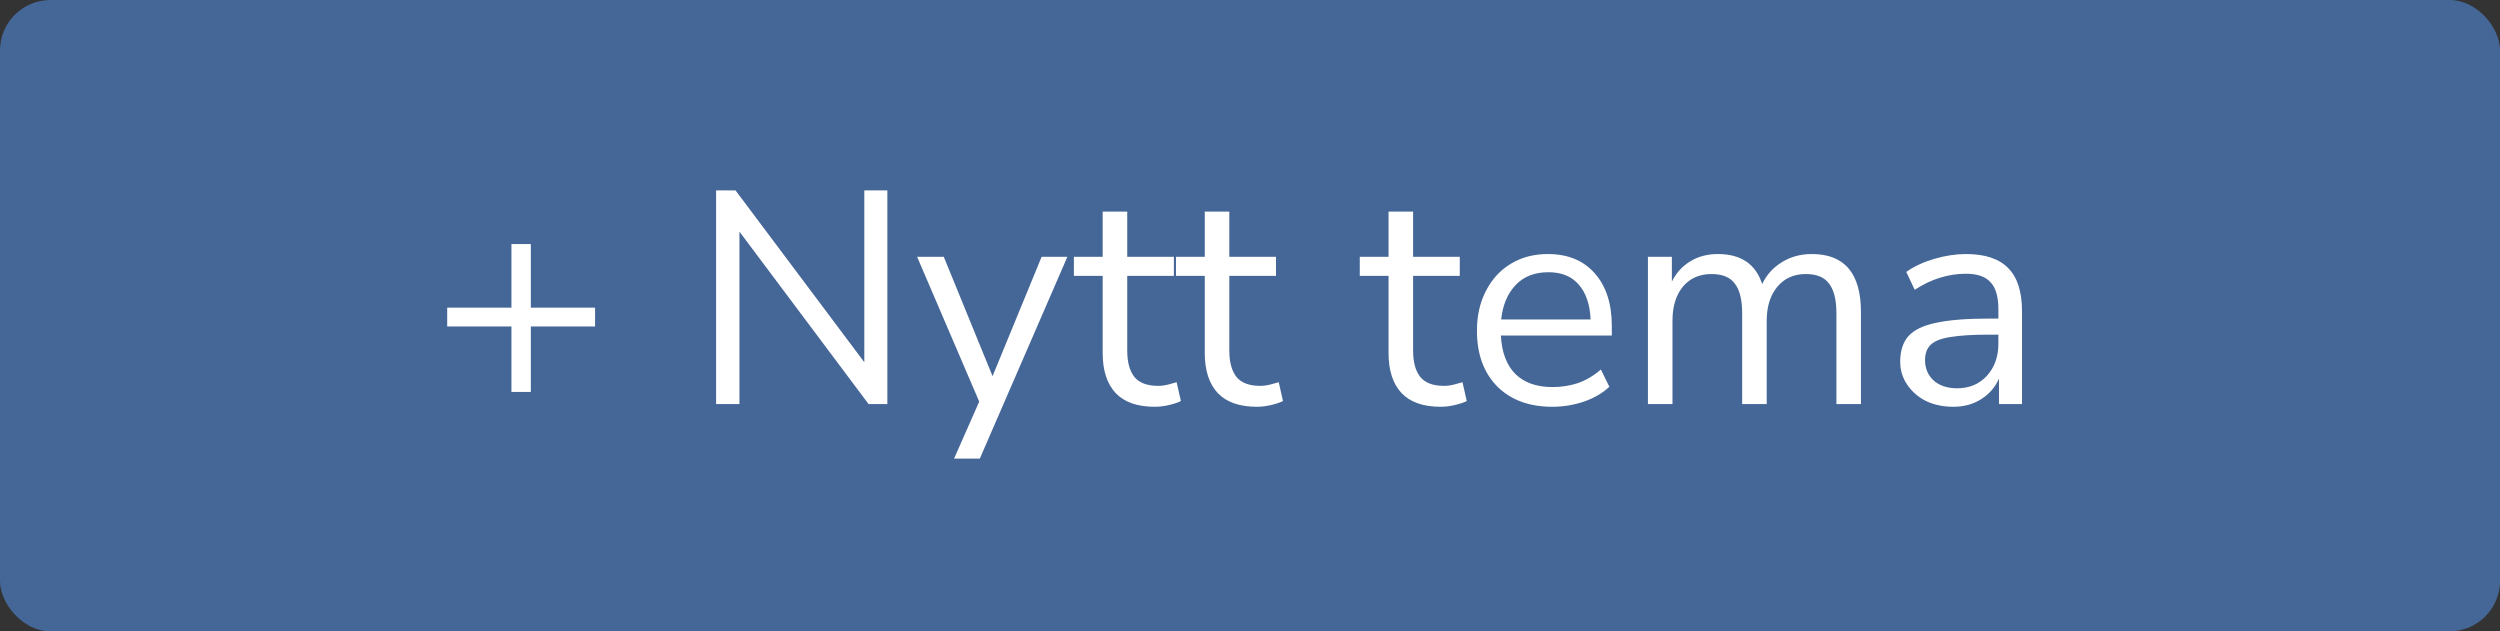 <svg width="99" height="25" viewBox="0 0 99 25" fill="none" xmlns="http://www.w3.org/2000/svg">
<rect x="0" y="0" width="99" height="25" fill="#333333" stroke="none"/>
<rect width="99" height="25" rx="2" fill="#456797"/>
<path d="M20.253 15.52V12.928H17.709V12.184H20.253V9.664H21.021V12.184H23.565V12.928H21.021V15.52H20.253ZM28.358 16V7.54H29.127L34.227 14.344V7.54H35.139V16H34.395L29.282 9.172V16H28.358ZM37.781 18.16L38.777 15.904L36.317 10.168H37.373L39.305 14.896L41.249 10.168H42.269L38.801 18.16H37.781ZM45.73 16.108C45.042 16.108 44.526 15.928 44.182 15.568C43.839 15.2 43.666 14.672 43.666 13.984V10.924H42.526V10.168H43.666V8.38H44.639V10.168H46.486V10.924H44.639V13.888C44.639 14.344 44.734 14.692 44.926 14.932C45.118 15.164 45.431 15.28 45.862 15.28C45.99 15.28 46.118 15.264 46.246 15.232C46.374 15.2 46.49 15.168 46.594 15.136L46.763 15.88C46.658 15.936 46.507 15.988 46.306 16.036C46.106 16.084 45.914 16.108 45.73 16.108ZM49.773 16.108C49.086 16.108 48.569 15.928 48.225 15.568C47.882 15.2 47.709 14.672 47.709 13.984V10.924H46.569V10.168H47.709V8.38H48.681V10.168H50.529V10.924H48.681V13.888C48.681 14.344 48.778 14.692 48.969 14.932C49.161 15.164 49.474 15.28 49.906 15.28C50.033 15.28 50.161 15.264 50.289 15.232C50.417 15.2 50.533 15.168 50.638 15.136L50.806 15.88C50.702 15.936 50.55 15.988 50.349 16.036C50.15 16.084 49.958 16.108 49.773 16.108ZM57.051 16.108C56.363 16.108 55.847 15.928 55.503 15.568C55.159 15.2 54.987 14.672 54.987 13.984V10.924H53.847V10.168H54.987V8.38H55.959V10.168H57.807V10.924H55.959V13.888C55.959 14.344 56.055 14.692 56.247 14.932C56.439 15.164 56.751 15.28 57.183 15.28C57.311 15.28 57.439 15.264 57.567 15.232C57.695 15.2 57.811 15.168 57.915 15.136L58.083 15.88C57.979 15.936 57.827 15.988 57.627 16.036C57.427 16.084 57.235 16.108 57.051 16.108ZM61.475 16.108C60.556 16.108 59.828 15.84 59.291 15.304C58.755 14.76 58.487 14.024 58.487 13.096C58.487 12.496 58.608 11.968 58.847 11.512C59.087 11.048 59.416 10.692 59.831 10.444C60.255 10.188 60.743 10.06 61.295 10.06C62.087 10.06 62.708 10.316 63.156 10.828C63.603 11.332 63.828 12.028 63.828 12.916V13.288H59.435C59.468 13.952 59.66 14.46 60.011 14.812C60.364 15.156 60.852 15.328 61.475 15.328C61.828 15.328 62.163 15.276 62.483 15.172C62.803 15.06 63.108 14.88 63.395 14.632L63.731 15.316C63.468 15.564 63.132 15.76 62.724 15.904C62.316 16.04 61.9 16.108 61.475 16.108ZM61.319 10.78C60.767 10.78 60.331 10.952 60.011 11.296C59.691 11.64 59.504 12.092 59.447 12.652H62.987C62.964 12.06 62.807 11.6 62.52 11.272C62.239 10.944 61.84 10.78 61.319 10.78ZM65.258 16V10.168H66.206V11.152C66.382 10.8 66.626 10.532 66.938 10.348C67.25 10.156 67.614 10.06 68.03 10.06C68.942 10.06 69.526 10.456 69.782 11.248C69.958 10.88 70.218 10.592 70.562 10.384C70.906 10.168 71.302 10.06 71.75 10.06C73.046 10.06 73.694 10.828 73.694 12.364V16H72.722V12.412C72.722 11.876 72.626 11.484 72.434 11.236C72.25 10.98 71.942 10.852 71.51 10.852C71.038 10.852 70.662 11.02 70.382 11.356C70.102 11.692 69.962 12.14 69.962 12.7V16H68.99V12.412C68.99 11.876 68.894 11.484 68.702 11.236C68.518 10.98 68.21 10.852 67.778 10.852C67.298 10.852 66.918 11.02 66.638 11.356C66.366 11.692 66.23 12.14 66.23 12.7V16H65.258ZM77.348 16.108C76.948 16.108 76.588 16.032 76.268 15.88C75.956 15.72 75.708 15.504 75.524 15.232C75.34 14.96 75.248 14.656 75.248 14.32C75.248 13.896 75.356 13.56 75.572 13.312C75.796 13.064 76.16 12.888 76.664 12.784C77.176 12.672 77.872 12.616 78.752 12.616H79.136V12.244C79.136 11.748 79.032 11.392 78.824 11.176C78.624 10.952 78.3 10.84 77.852 10.84C77.5 10.84 77.16 10.892 76.832 10.996C76.504 11.092 76.168 11.252 75.824 11.476L75.488 10.768C75.792 10.552 76.16 10.38 76.592 10.252C77.032 10.124 77.452 10.06 77.852 10.06C78.604 10.06 79.16 10.244 79.52 10.612C79.888 10.98 80.072 11.552 80.072 12.328V16H79.16V14.992C79.008 15.336 78.772 15.608 78.452 15.808C78.14 16.008 77.772 16.108 77.348 16.108ZM77.504 15.376C77.984 15.376 78.376 15.212 78.68 14.884C78.984 14.548 79.136 14.124 79.136 13.612V13.252H78.764C78.116 13.252 77.604 13.284 77.228 13.348C76.86 13.404 76.6 13.508 76.448 13.66C76.304 13.804 76.232 14.004 76.232 14.26C76.232 14.588 76.344 14.856 76.568 15.064C76.8 15.272 77.112 15.376 77.504 15.376Z" fill="white"/>
</svg>
